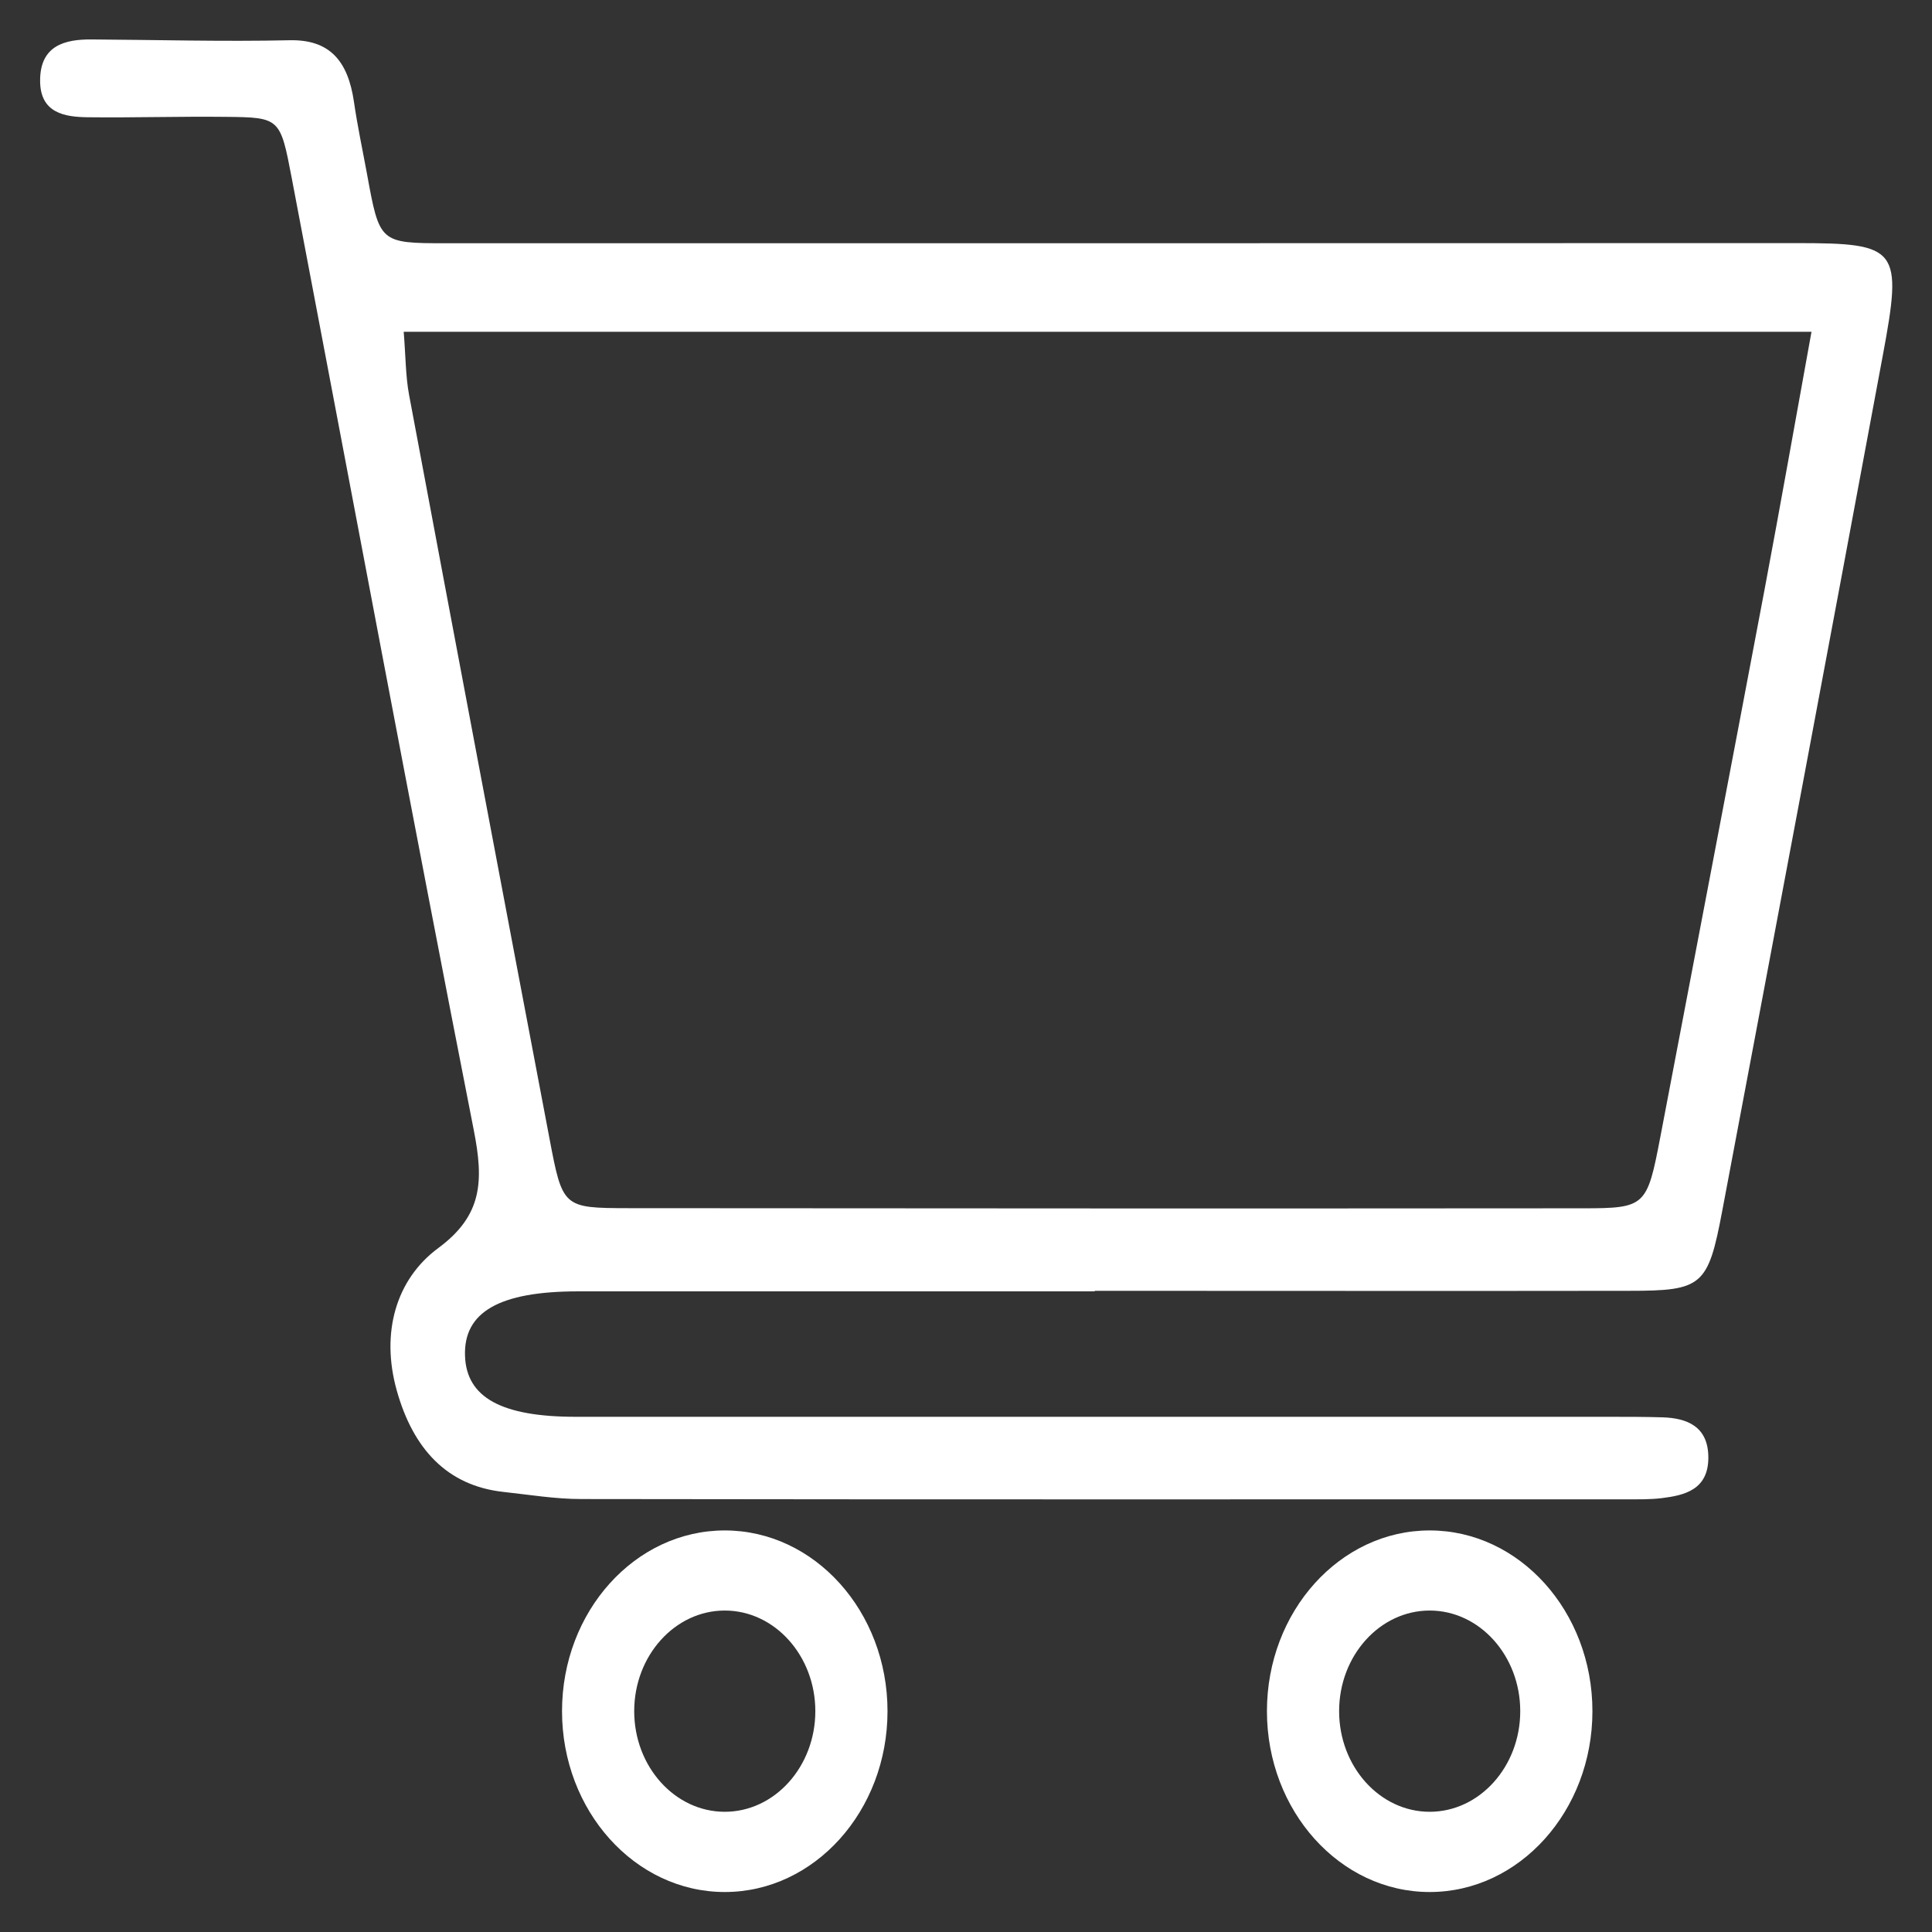 <?xml version="1.0" encoding="UTF-8"?><svg id="a" xmlns="http://www.w3.org/2000/svg" viewBox="0 0 144 144"><rect x="0" y="0" width="144" height="144" fill="#333333" stroke="none"/><defs><style>.c{fill:#fff;}</style></defs><g id="b"><path class="c" d="M81.59,96.25c-12.83,0-25.66,0-38.49,0-5.9,0-8.56,1.55-8.44,4.82,.11,3.09,2.72,4.53,8.26,4.53,25.66,0,51.32,0,76.98,0,1.34,0,2.69,0,4.03,.04,1.79,.06,3.4,.66,3.4,3,0,2.39-1.76,2.81-3.45,3.02-.89,.11-1.79,.09-2.68,.09-25.96,0-51.92,.02-77.88-.02-1.93,0-3.86-.32-5.79-.53-4.23-.46-6.75-3.24-7.96-7.57-1.2-4.29-.06-8.28,3.1-10.61,3.3-2.44,3.39-4.99,2.64-8.8-4.64-23.63-9.06-47.31-13.57-70.97-.85-4.46-.88-4.5-4.91-4.54-3.43-.04-6.86,.07-10.28,.03-1.7-.02-3.57-.29-3.56-2.74,0-2.62,1.86-3.07,3.81-3.06,4.92,.03,9.85,.17,14.77,.06,2.98-.07,4.36,1.51,4.81,4.58,.26,1.8,.64,3.57,.97,5.36,.94,5.15,.94,5.19,5.86,5.19,33.57,0,67.13,0,100.7-.01,7.58,0,7.92,.37,6.42,8.39-3.95,21.25-7.95,42.49-11.96,63.72-1.06,5.63-1.48,5.98-6.94,5.98-13.28,.02-26.56,0-39.83,0ZM135,24.73H30.09c.15,1.86,.14,3.31,.4,4.7,3.46,18.47,6.95,36.94,10.46,55.4,.98,5.18,1.01,5.21,5.88,5.22,23.7,.02,47.41,.03,71.12,.01,4.72,0,4.81-.14,5.81-5.36,2.59-13.6,5.2-27.2,7.77-40.81,1.18-6.27,2.29-12.55,3.49-19.17Z"/></g><path class="c" d="M54.02,141.02c-6.69,0-12.13-6.05-12.13-13.48s5.44-13.47,12.13-13.47,12.13,6.04,12.13,13.47-5.44,13.48-12.13,13.48Zm0-20.98c-3.72,0-6.75,3.37-6.75,7.5s3.03,7.5,6.75,7.5,6.75-3.37,6.75-7.5-3.03-7.5-6.75-7.5Z"/><path class="c" d="M106.56,141.02c-6.69,0-12.13-6.05-12.13-13.48s5.44-13.47,12.13-13.47,12.13,6.04,12.13,13.47-5.44,13.48-12.13,13.48Zm0-20.98c-3.72,0-6.75,3.37-6.75,7.5s3.03,7.5,6.75,7.5,6.75-3.37,6.75-7.5-3.03-7.5-6.75-7.5Z"/></svg>